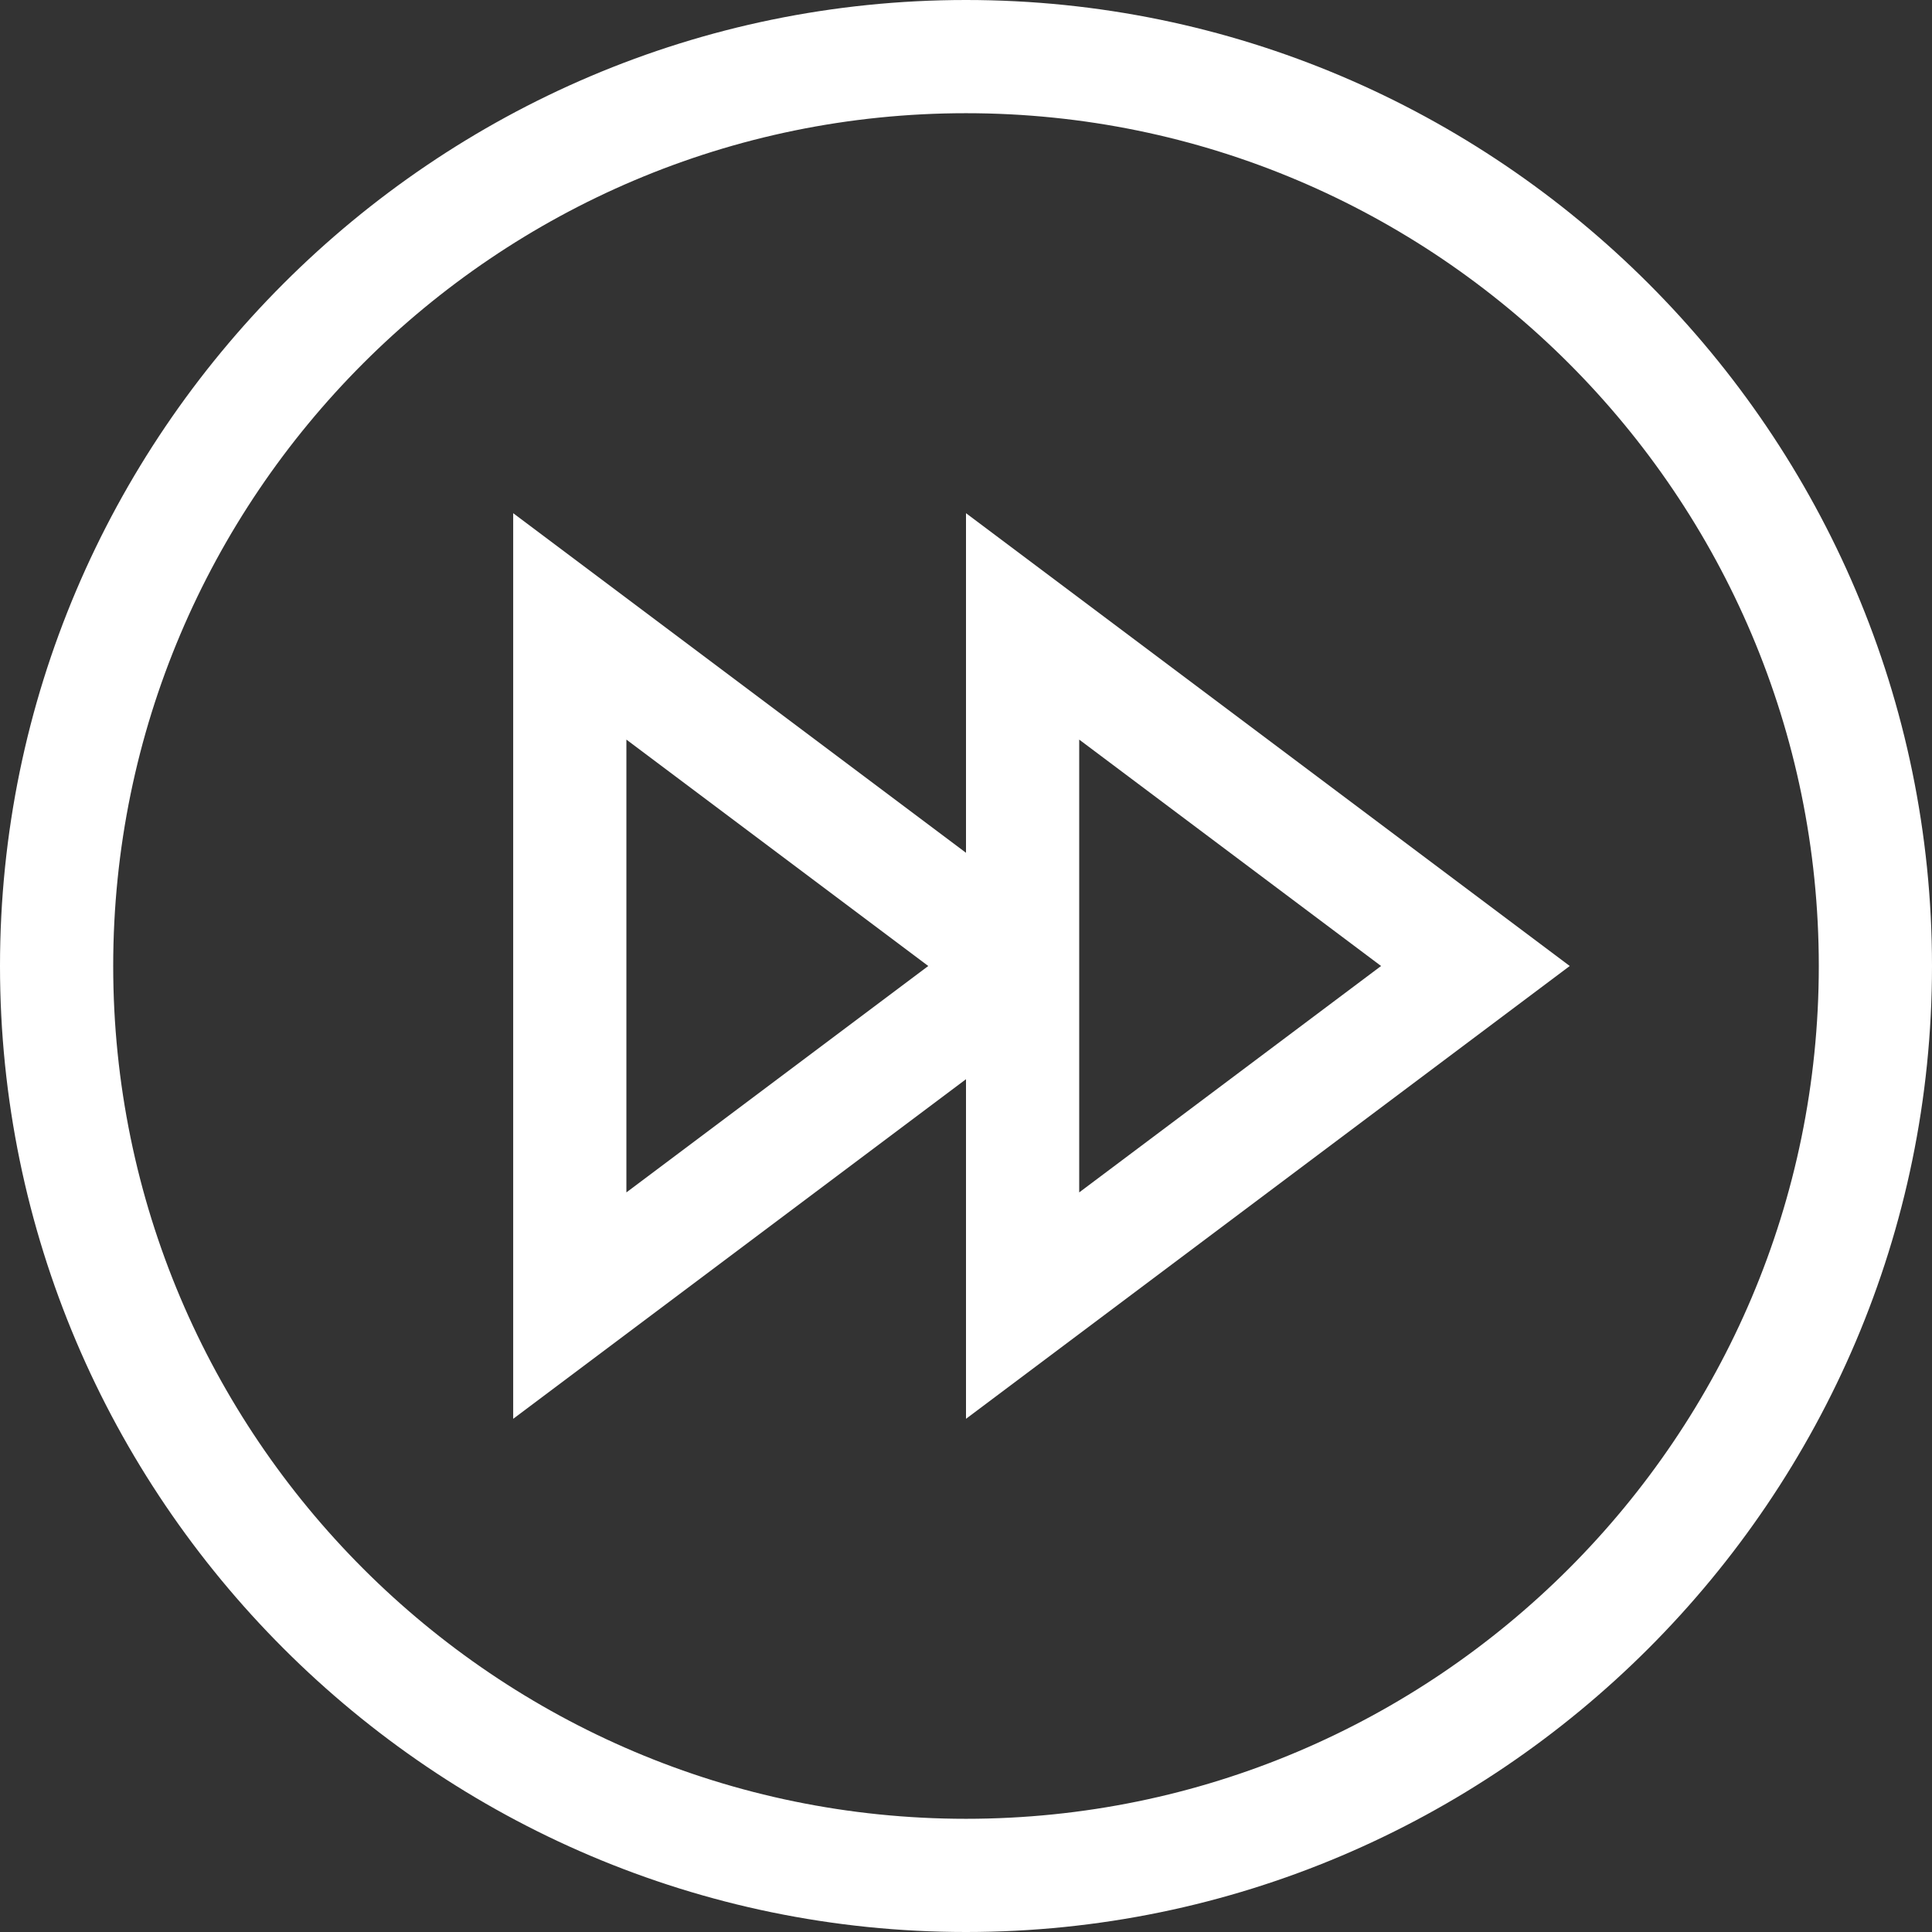 <?xml version="1.0" encoding="UTF-8" standalone="no"?>
<!DOCTYPE svg PUBLIC "-//W3C//DTD SVG 1.1//EN" "http://www.w3.org/Graphics/SVG/1.1/DTD/svg11.dtd">
<svg version="1.1" xmlns="http://www.w3.org/2000/svg" xmlns:xlink="http://www.w3.org/1999/xlink" preserveAspectRatio="xMidYMid meet" viewBox="0 0 640 640" width="640" height="640"><rect x="0" y="0" width="640" height="640" fill="#333333" stroke="none"/><defs><path d="M0 320C0 496.22 143.81 640 320 640C496.21 640 640 496.19 640 320C640 143.78 496.19 0 320 0C143.79 0 0 143.81 0 320ZM37.5 320C37.5 164.23 164.23 37.5 320 37.5C475.77 37.5 602.5 164.23 602.5 320C602.5 475.77 475.77 602.5 320 602.5C164.23 602.5 37.5 475.77 37.5 320Z" id="a1BSkKcq1l"></path><path d="M320 170L320 282.5L170 170L170 470L320 357.5L320 470L520 320L320 170ZM207.5 395L207.5 245L307.5 320L207.5 395ZM357.5 245L457.5 320L357.5 395L357.5 245Z" id="d1ldWoZWIR"></path></defs><g><g><g><use xlink:href="#a1BSkKcq1l" opacity="1" fill="#ffffff" fill-opacity="1"></use><g><use xlink:href="#a1BSkKcq1l" opacity="1" fill-opacity="0" stroke="#000000" stroke-width="1" stroke-opacity="0"></use></g></g><g><use xlink:href="#d1ldWoZWIR" opacity="1" fill="#ffffff" fill-opacity="1"></use><g><use xlink:href="#d1ldWoZWIR" opacity="1" fill-opacity="0" stroke="#000000" stroke-width="1" stroke-opacity="0"></use></g></g></g></g></svg>